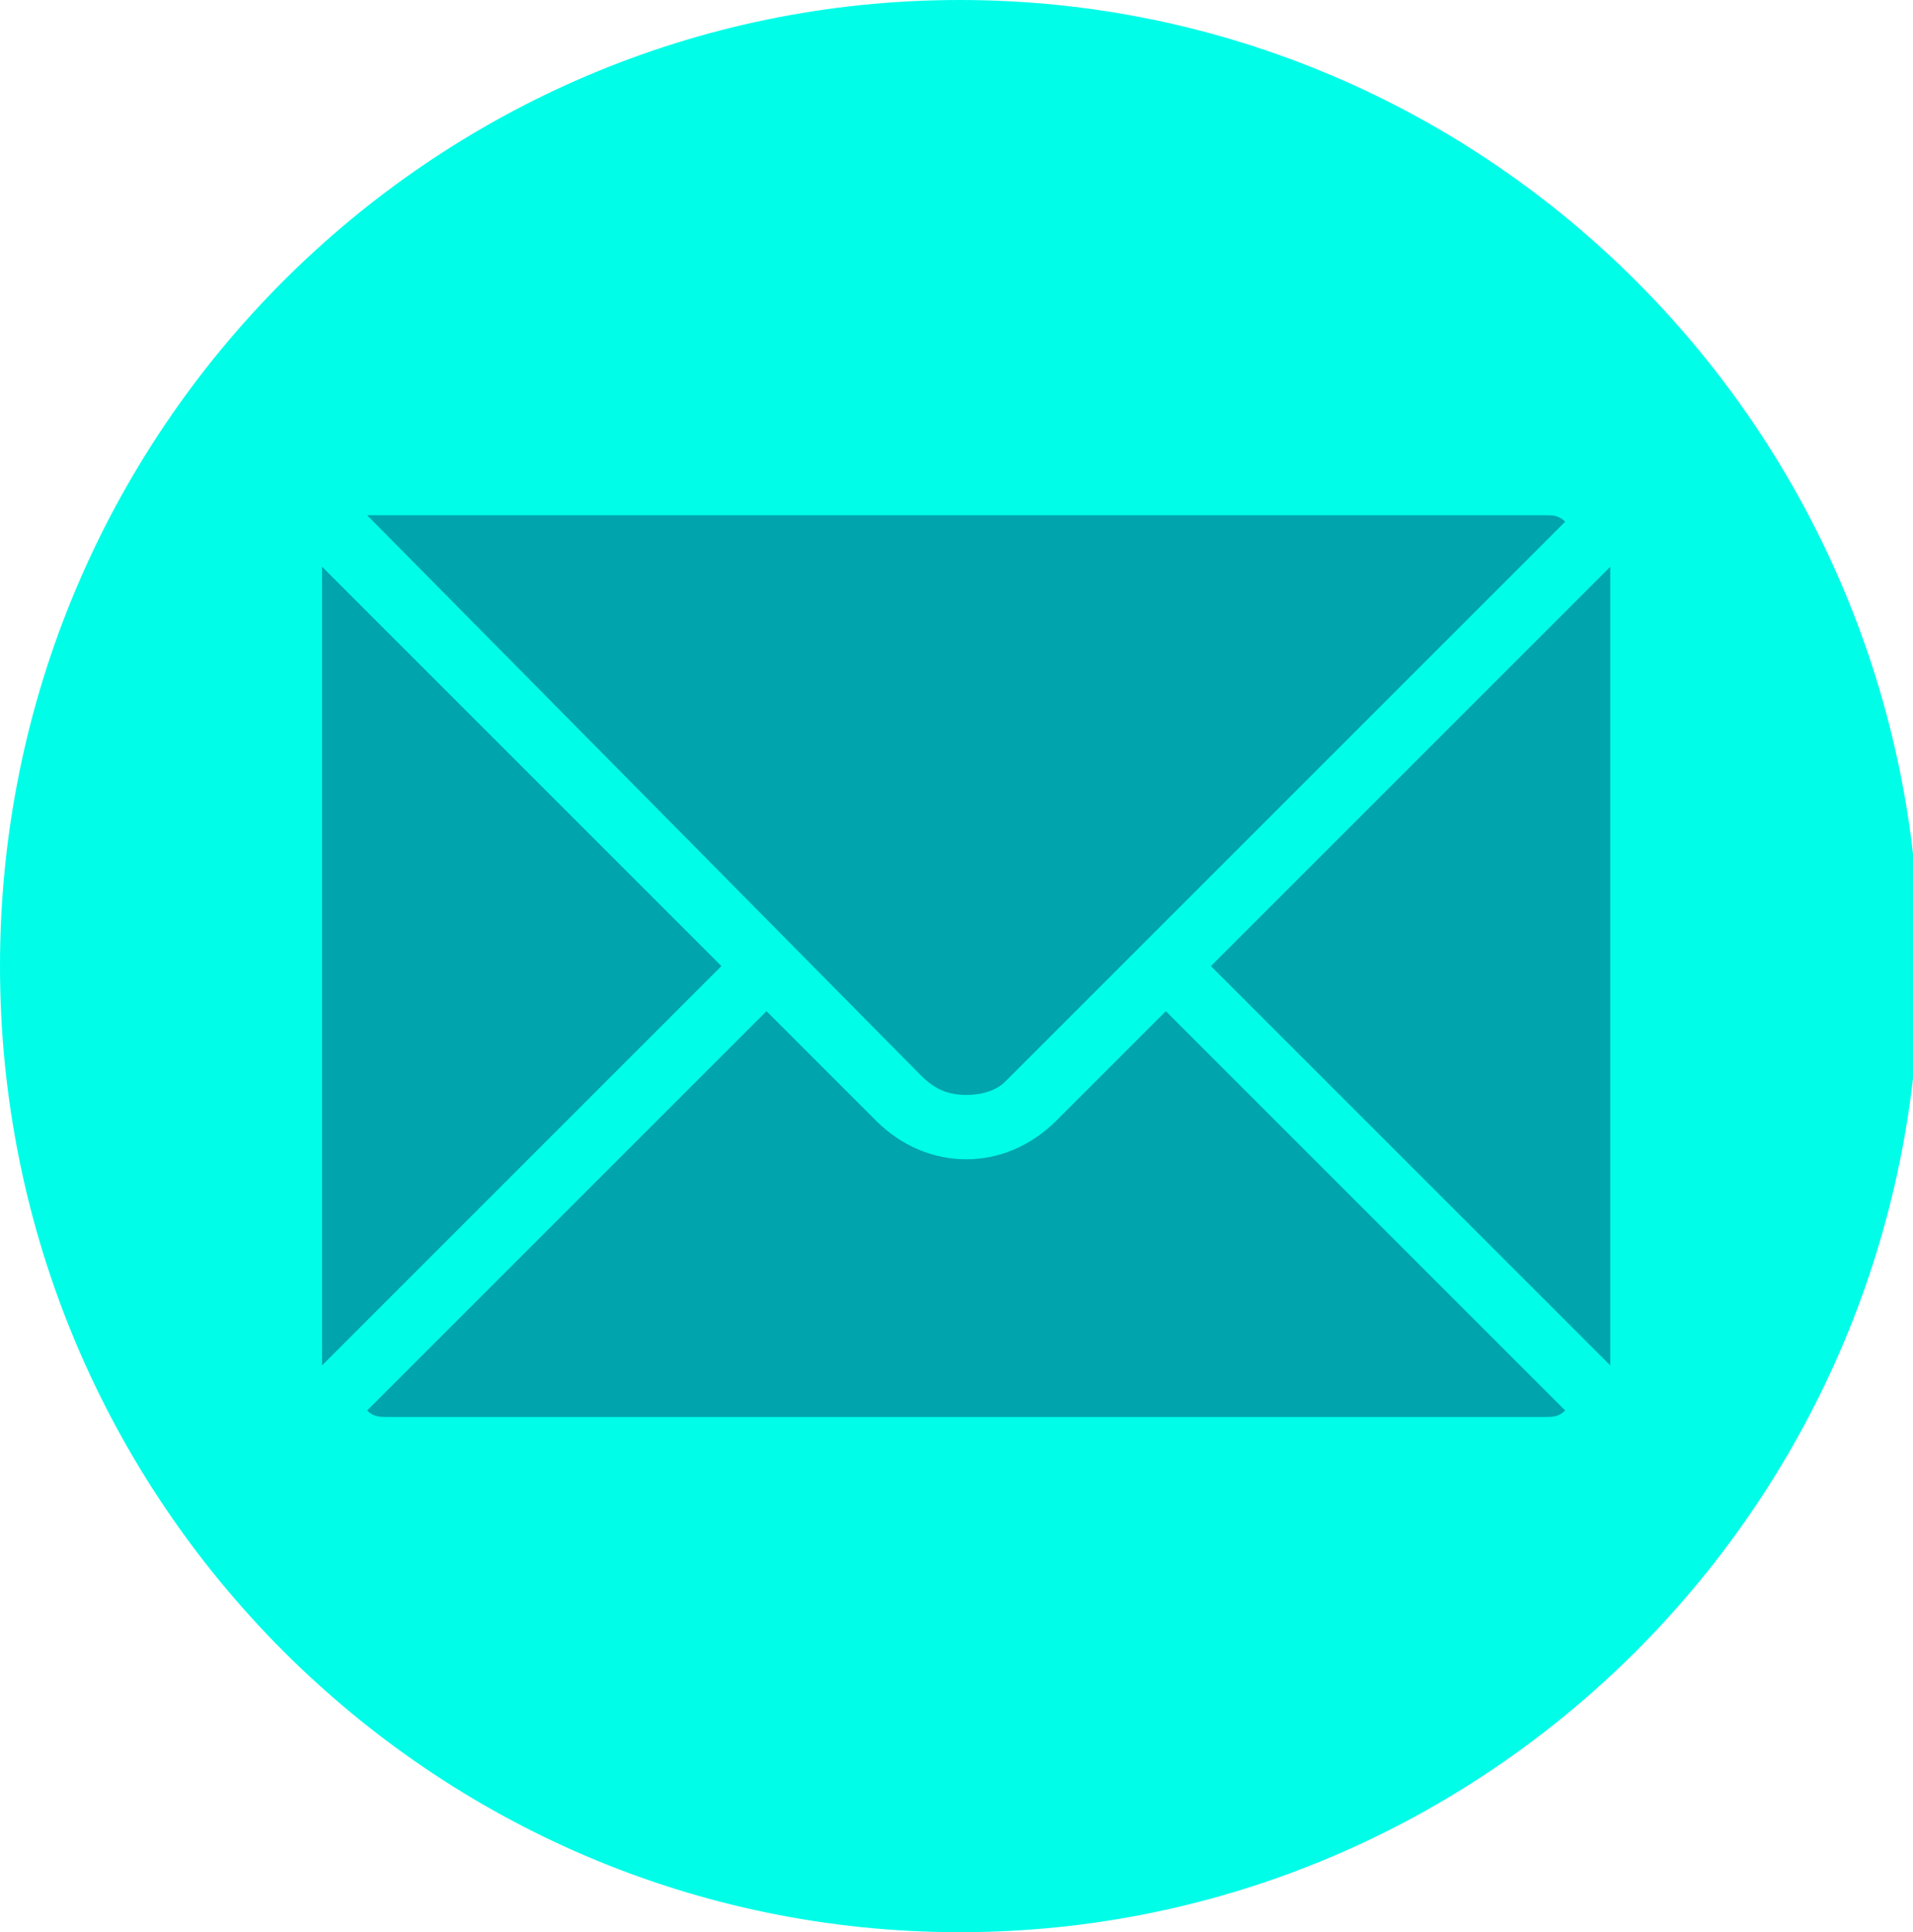 <?xml version="1.0" encoding="utf-8"?>
<!-- Generator: Adobe Illustrator 19.0.1, SVG Export Plug-In . SVG Version: 6.00 Build 0)  -->
<svg version="1.1" id="Слой_1" xmlns="http://www.w3.org/2000/svg" xmlns:xlink="http://www.w3.org/1999/xlink" x="0px" y="0px"
	 viewBox="0 0 29.7 30" style="enable-background:new 0 0 29.7 30;" xml:space="preserve">
<style type="text/css">
	.st0{fill-rule:evenodd;clip-rule:evenodd;fill:#00FDE8;}
	.st1{fill:#00A4AC;}
</style>
<path class="st0" d="M14.9,0c8.2,0,14.9,6.7,14.9,15c0,8.3-6.7,15-14.9,15S0,23.3,0,15C0,6.7,6.7,0,14.9,0z"/>
<path class="st1" d="M25,21c0,0.1,0,0.1,0,0.2L18.8,15L25,8.8c0,0.1,0,0.1,0,0.2V21z M24,22H6c-0.1,0-0.2,0-0.3-0.1l6.2-6.2l1.7,1.7
	C14,17.8,14.5,18,15,18c0.5,0,1-0.2,1.4-0.6l1.7-1.7l6.2,6.2C24.2,22,24.1,22,24,22z M5,21V9c0-0.1,0-0.1,0-0.2l6.2,6.2L5,21.2
	C5,21.1,5,21,5,21z M6,8h18c0.1,0,0.2,0,0.3,0.1l-8.7,8.7C15.5,16.9,15.3,17,15,17c-0.3,0-0.5-0.1-0.7-0.3L5.7,8C5.8,8,5.9,8,6,8z"
	/>
</svg>
